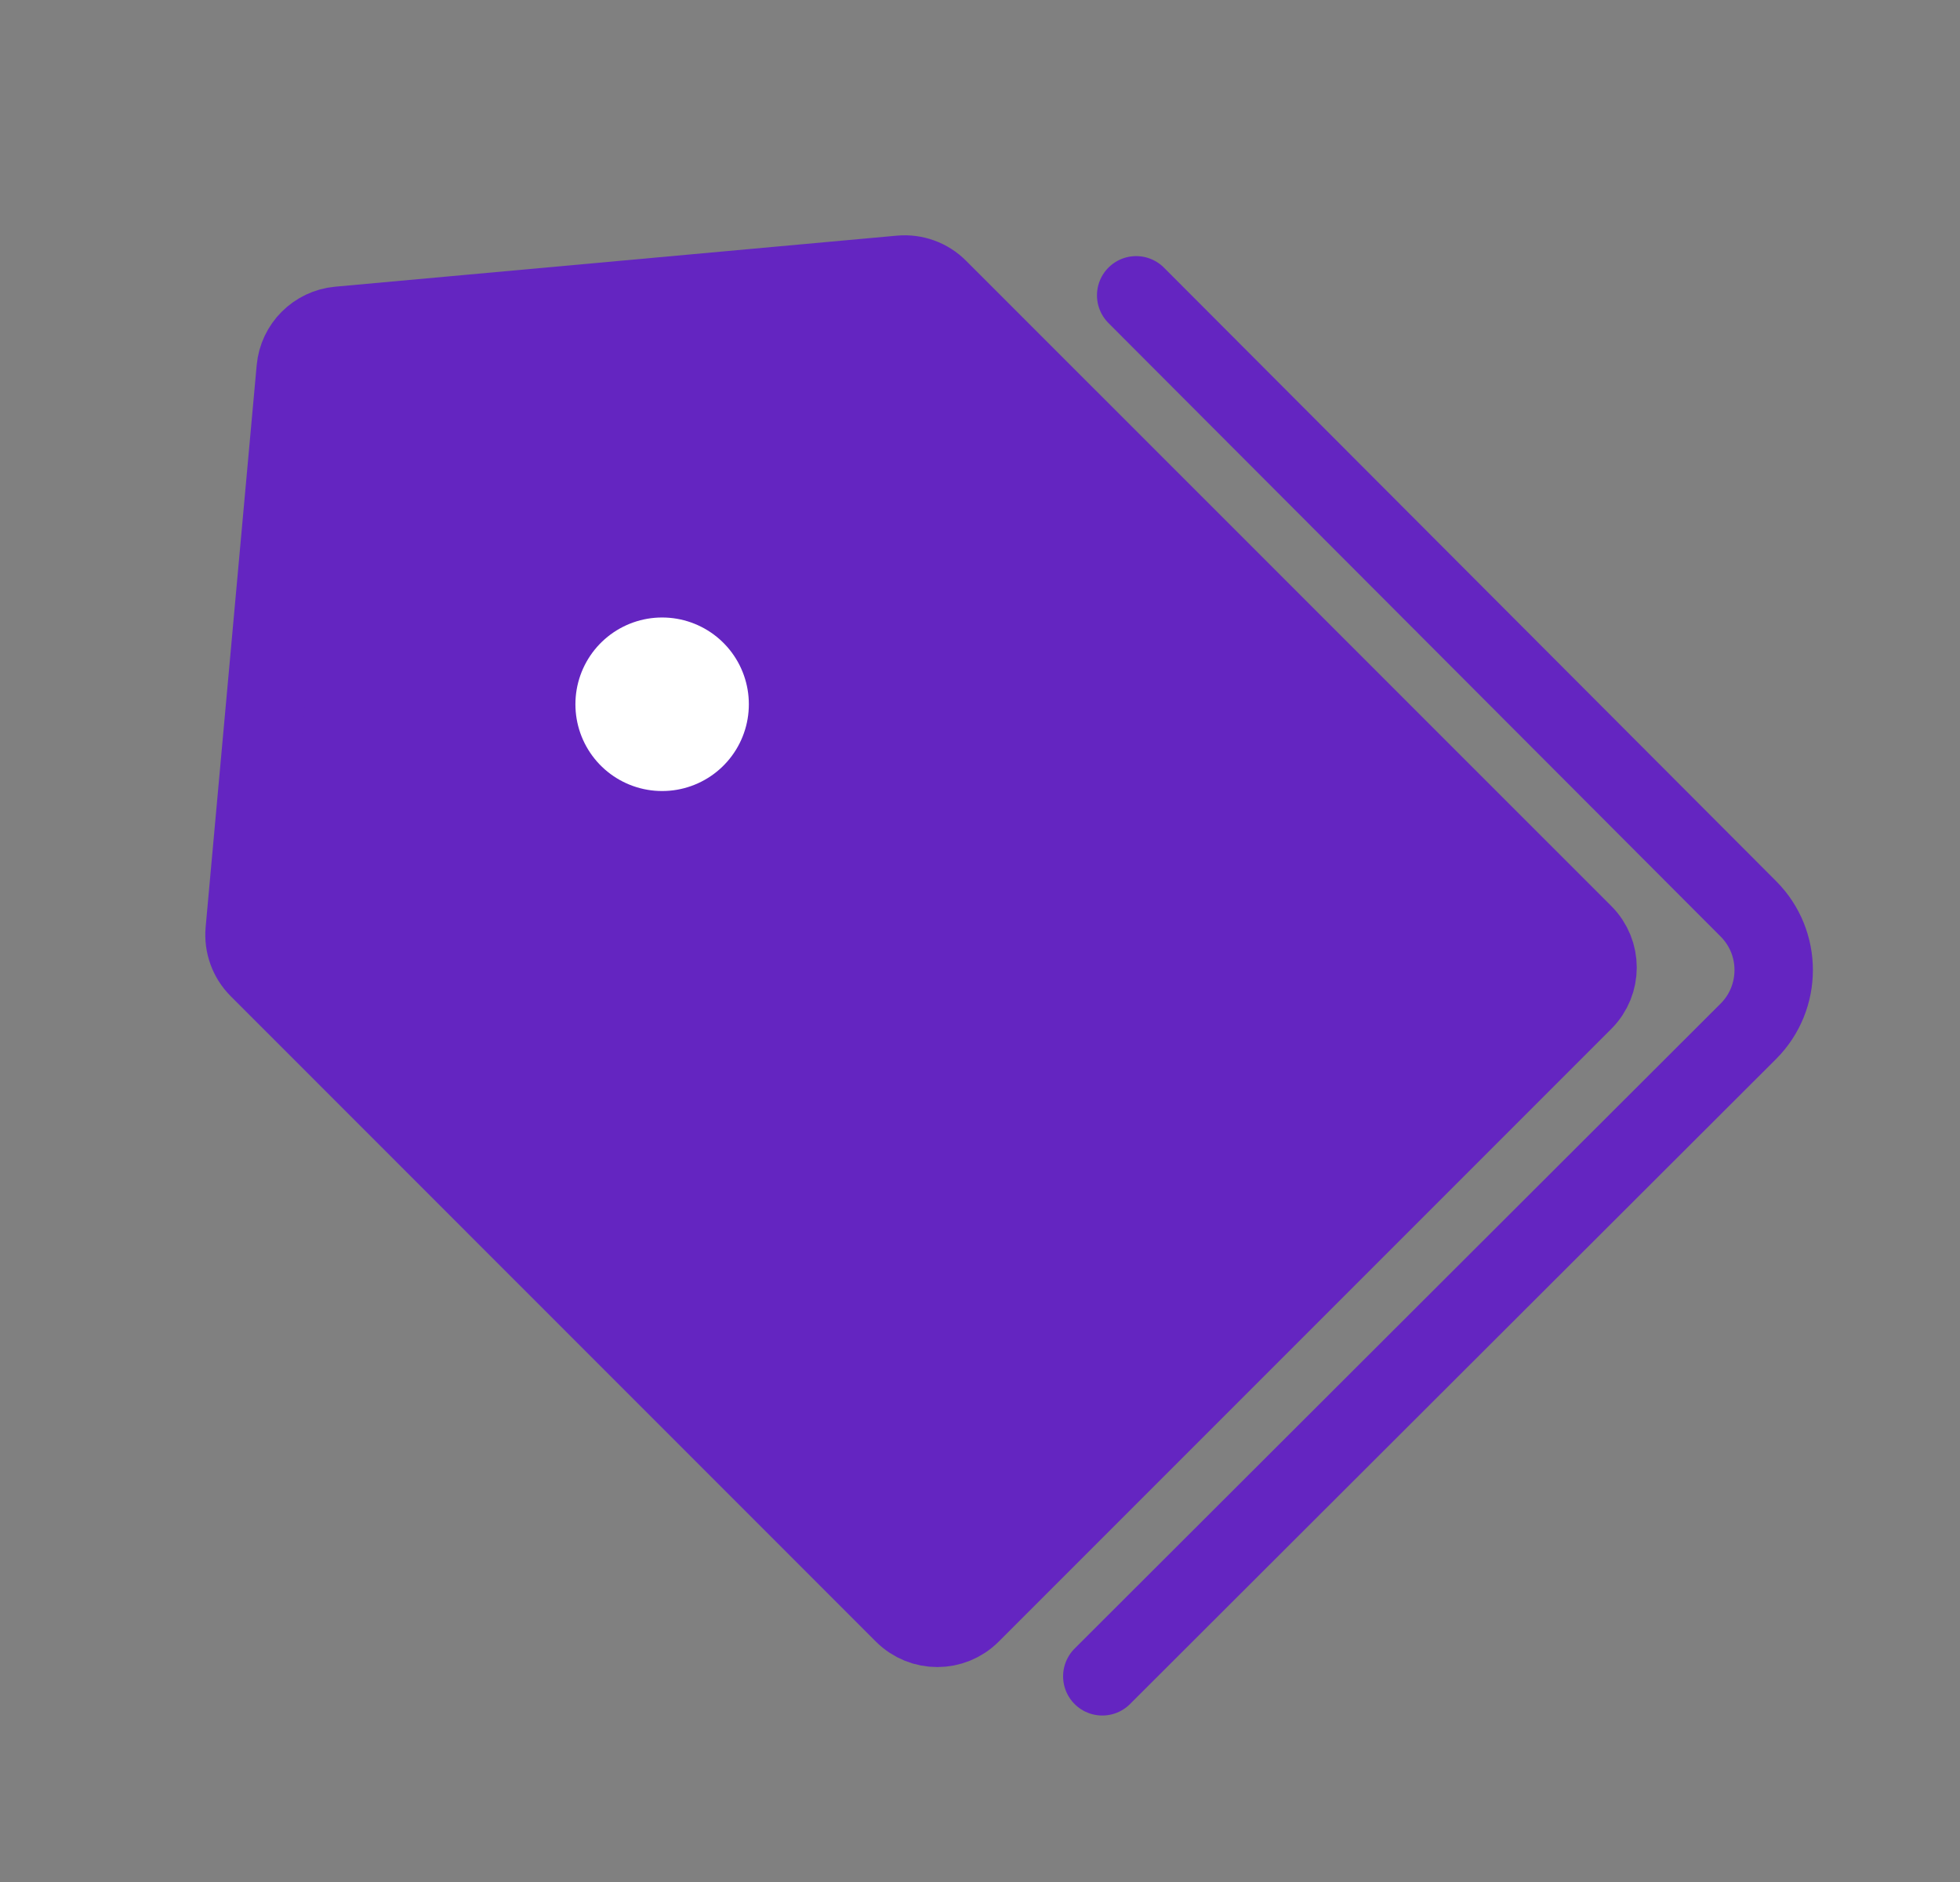 <svg width="25" height="24" viewBox="0 0 25 24" fill="none" xmlns="http://www.w3.org/2000/svg">
<rect x="0" y="0" width="25" height="24" fill="#808080" stroke="none"/>
<path d="M11.485 3.503C11.664 3.487 11.841 3.551 11.968 3.678L20.2 11.909C20.436 12.146 20.436 12.529 20.2 12.766L12.384 20.582C12.147 20.818 11.764 20.818 11.527 20.582L3.296 12.35C3.169 12.223 3.105 12.046 3.121 11.867L3.772 4.702C3.799 4.411 4.029 4.181 4.32 4.154L11.485 3.503Z" fill="#6425C1" stroke="#6425C1"/>
<path d="M14.06 21.377L22.299 13.153C22.731 12.722 22.732 12.022 22.301 11.59L14.492 3.766" stroke="#6425C1" stroke-linecap="round" stroke-linejoin="round"/>
<path d="M8.445 8.98H8.446V8.982H8.445V8.98Z" fill="white" stroke="white" stroke-width="2.211" stroke-linecap="round" stroke-linejoin="round"/>
</svg>
